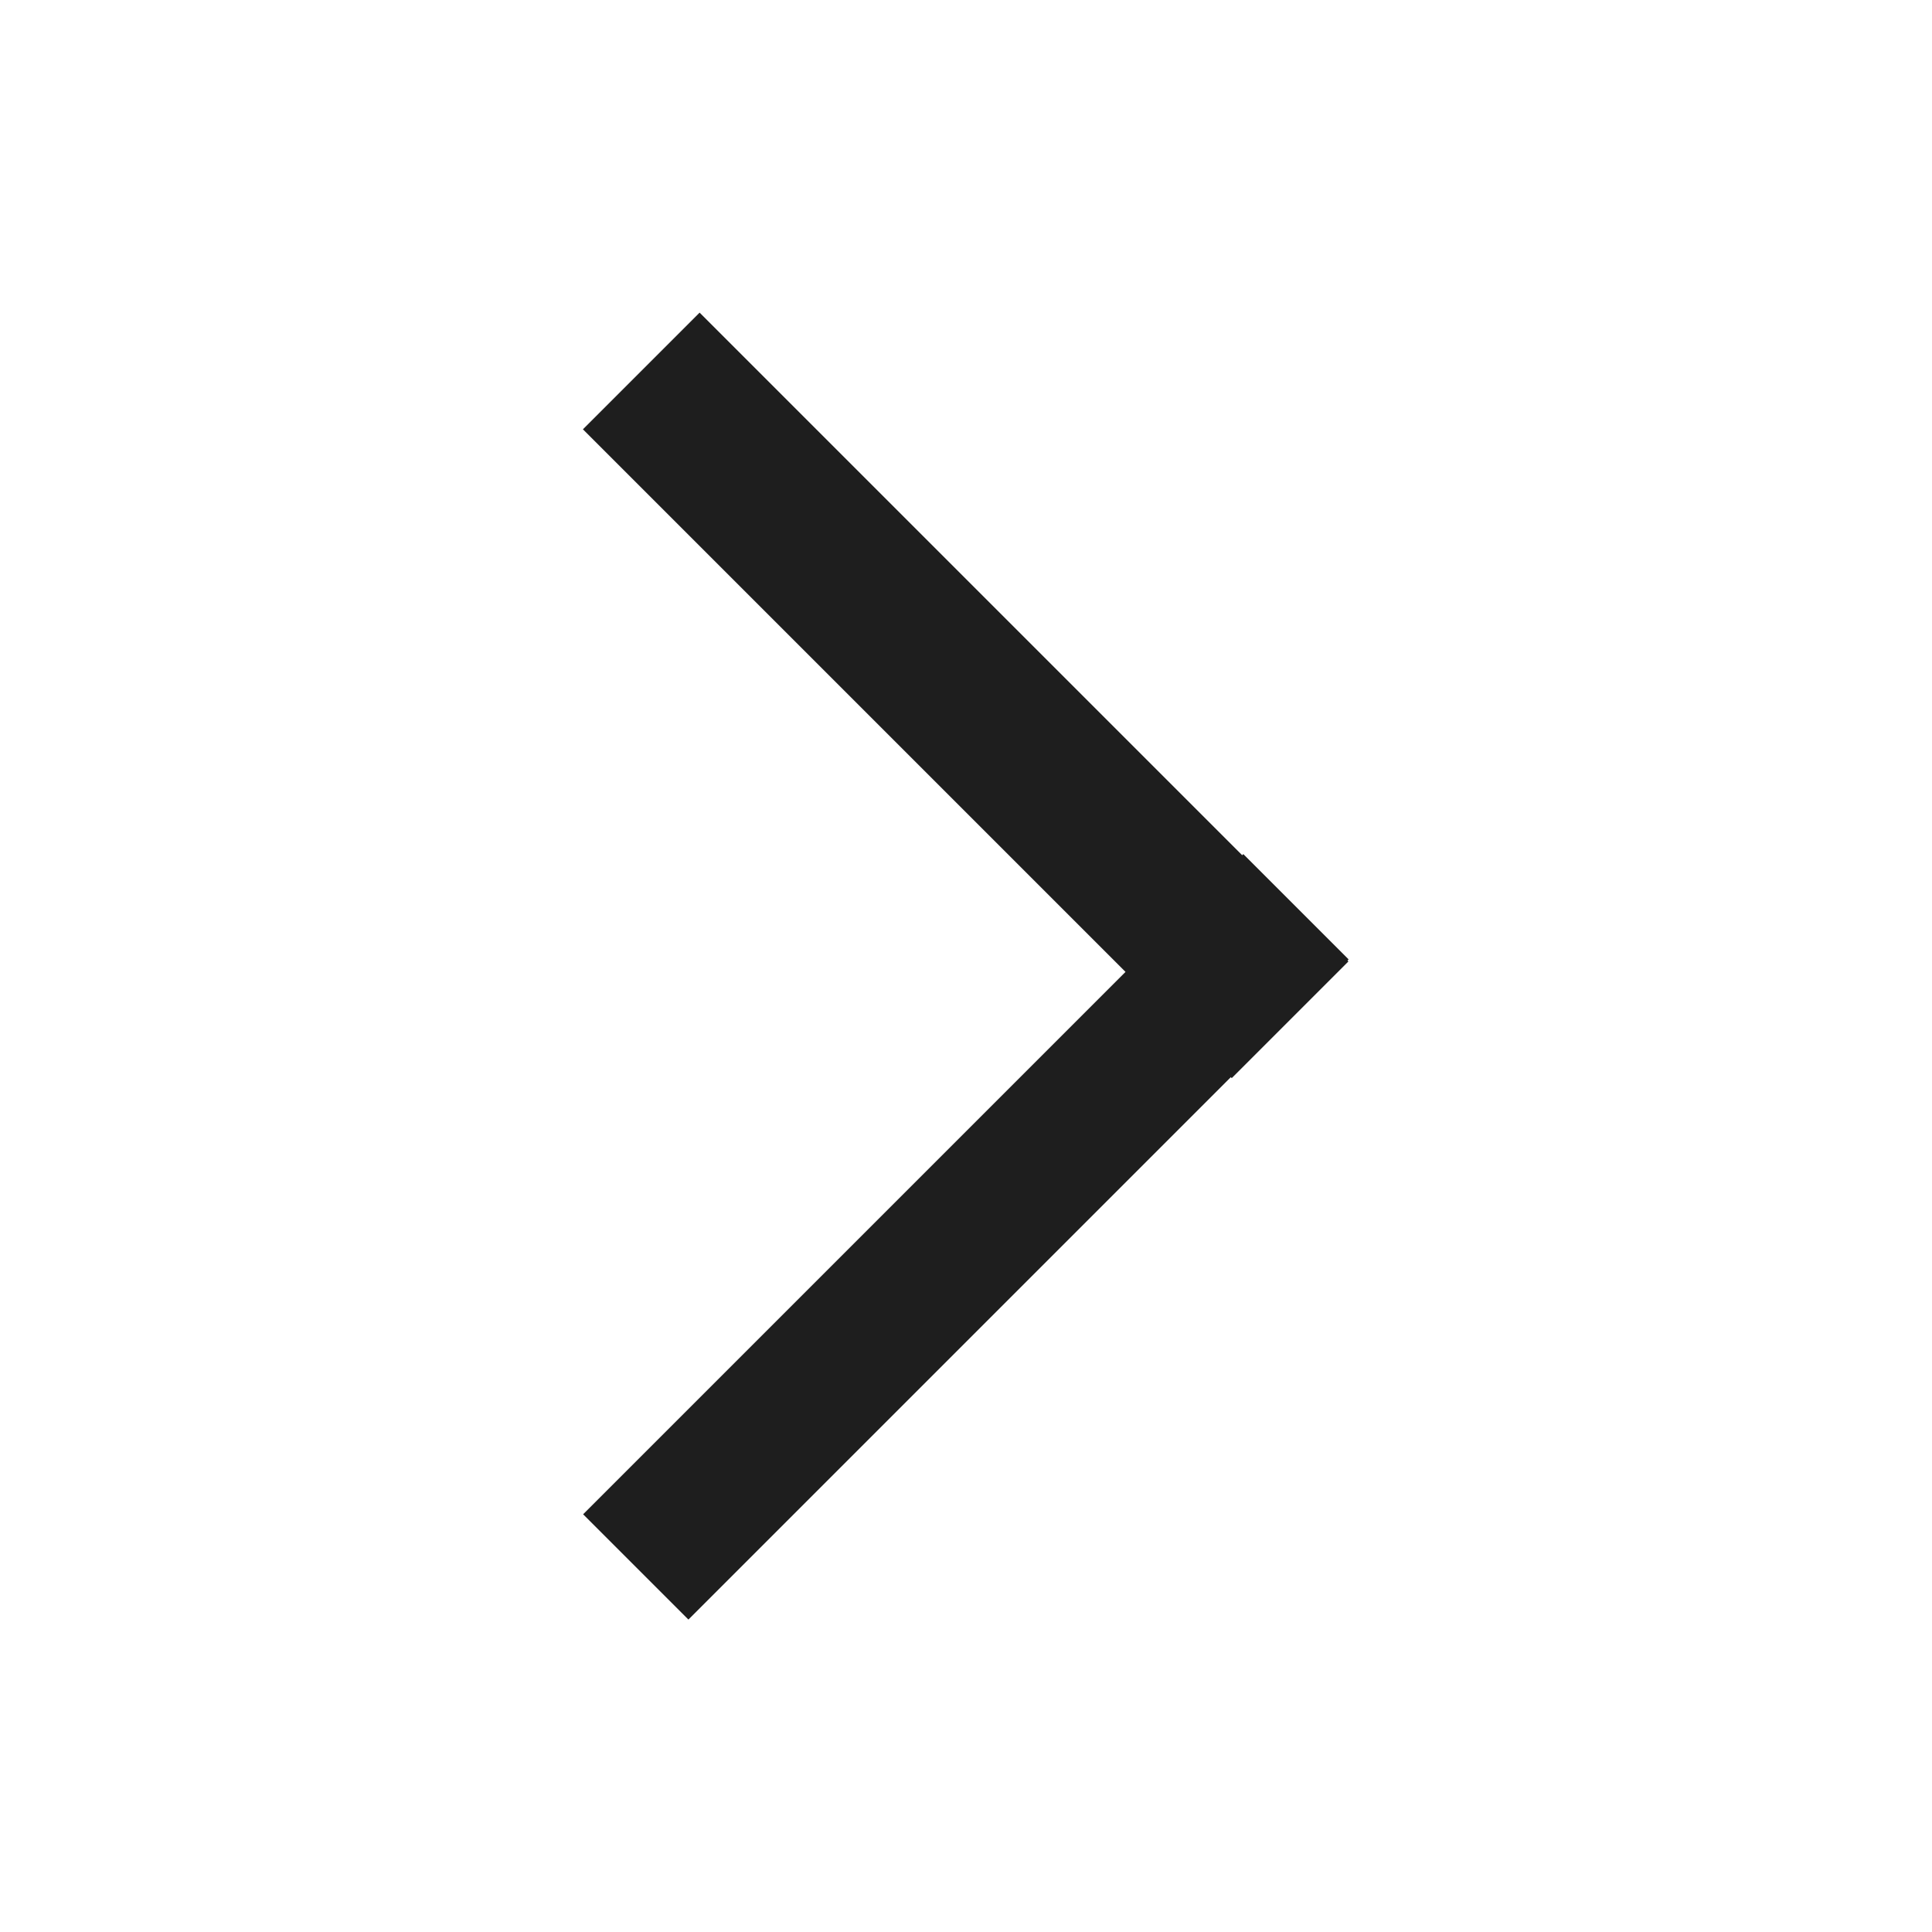 <?xml version="1.0" encoding="utf-8"?>
<!-- Generator: Adobe Illustrator 23.0.1, SVG Export Plug-In . SVG Version: 6.00 Build 0)  -->
<svg version="1.1" id="レイヤー_1" xmlns="http://www.w3.org/2000/svg" xmlns:xlink="http://www.w3.org/1999/xlink" x="0px"
	 y="0px" viewBox="0 0 48 48" style="enable-background:new 0 0 48 48;" xml:space="preserve">
<style type="text/css">
	.st0{fill:#1E1E1E;}
</style>
<title>アートボード 1</title>
<g>
	
		<rect x="12.6" y="15.2" transform="matrix(-0.707 -0.707 0.707 -0.707 28.764 46.44)" class="st0" width="22.8" height="4.1"/>
	
		<rect x="12.4" y="28.9" transform="matrix(-0.707 0.707 -0.707 -0.707 62.705 35.501)" class="st0" width="23.2" height="3.7"/>
</g>
</svg>
